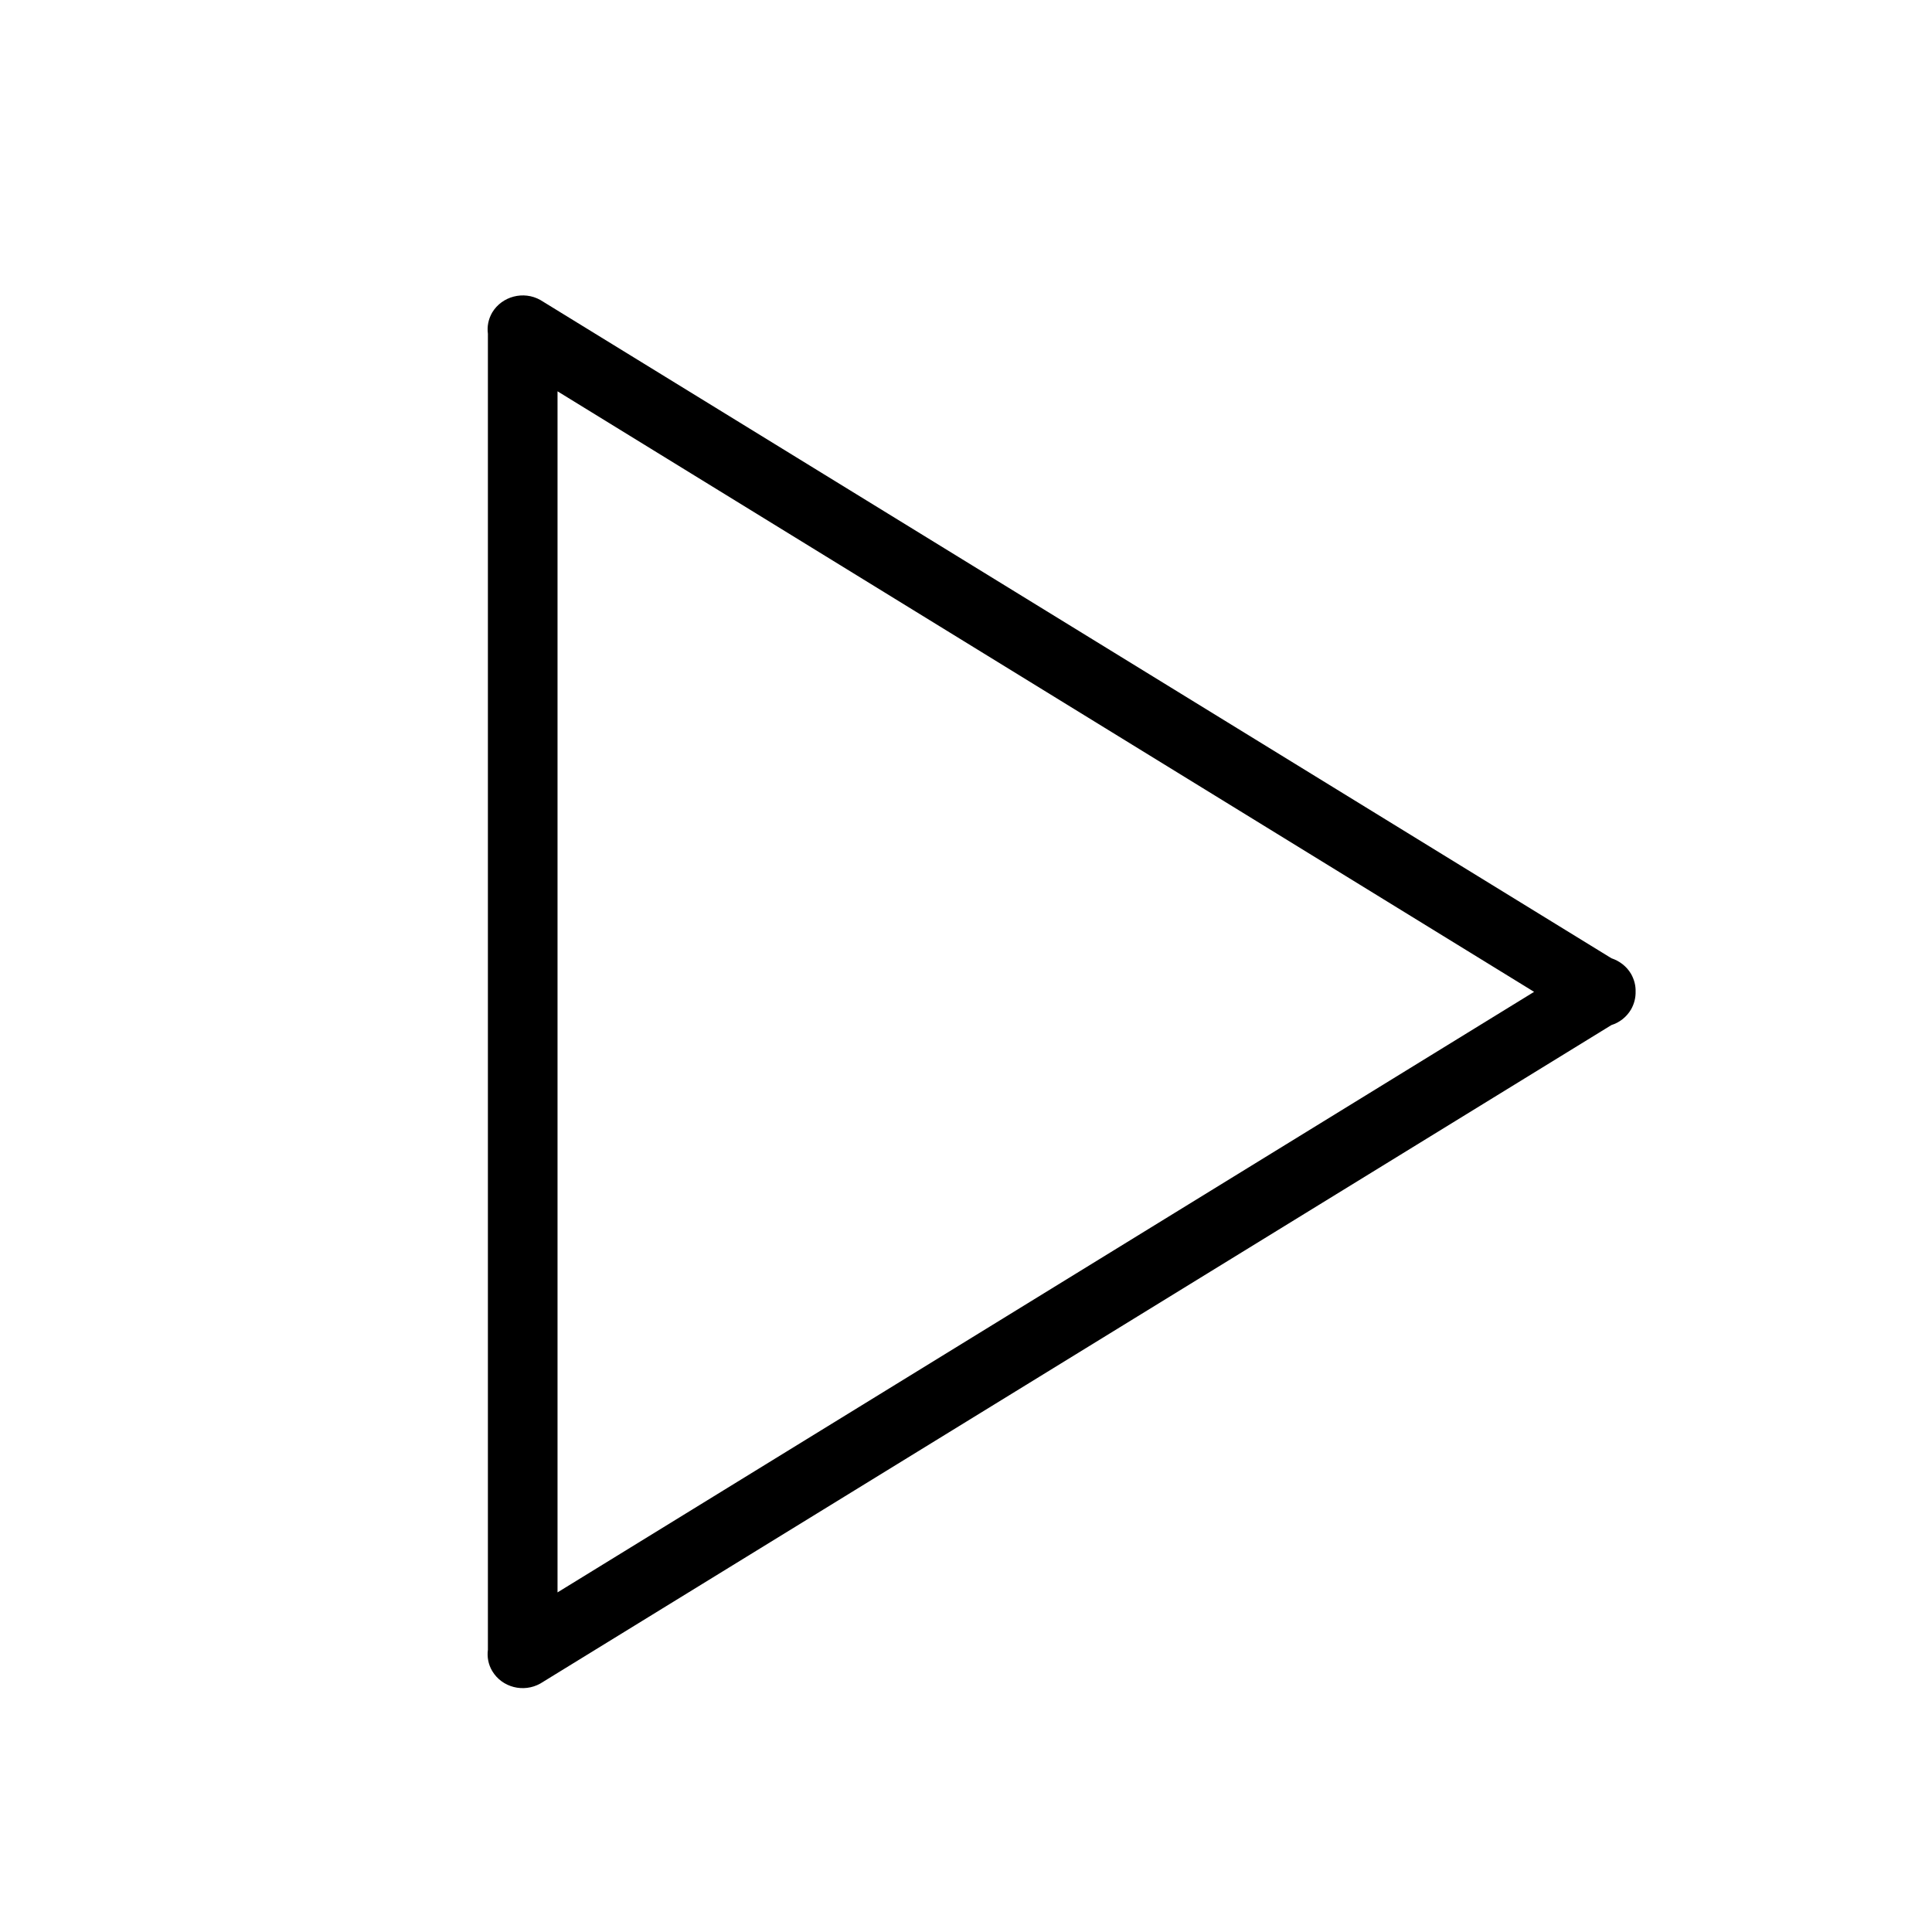 <?xml version="1.0" standalone="no"?><!DOCTYPE svg PUBLIC "-//W3C//DTD SVG 1.1//EN" "http://www.w3.org/Graphics/SVG/1.1/DTD/svg11.dtd"><svg t="1722823341422" class="icon" viewBox="0 0 1024 1024" version="1.1" xmlns="http://www.w3.org/2000/svg" p-id="10418" xmlns:xlink="http://www.w3.org/1999/xlink" width="200" height="200"><path d="M864.5 516.2c-2.4-4.1-6.2-6.9-10.4-8.3L286.4 159c-8.9-5-20.3-2-25.5 6.6-2.1 3.6-2.8 7.5-2.3 11.3v697.5c-0.5 3.8 0.2 7.8 2.3 11.3 5.2 8.7 16.6 11.6 25.5 6.6l567.7-349c4.2-1.3 8-4.2 10.4-8.3 1.7-3 2.5-6.3 2.4-9.5 0.1-3-0.7-6.3-2.4-9.3z m-569-308.8l517.6 318.3L295.5 844V207.4z" p-id="10419"></path></svg>